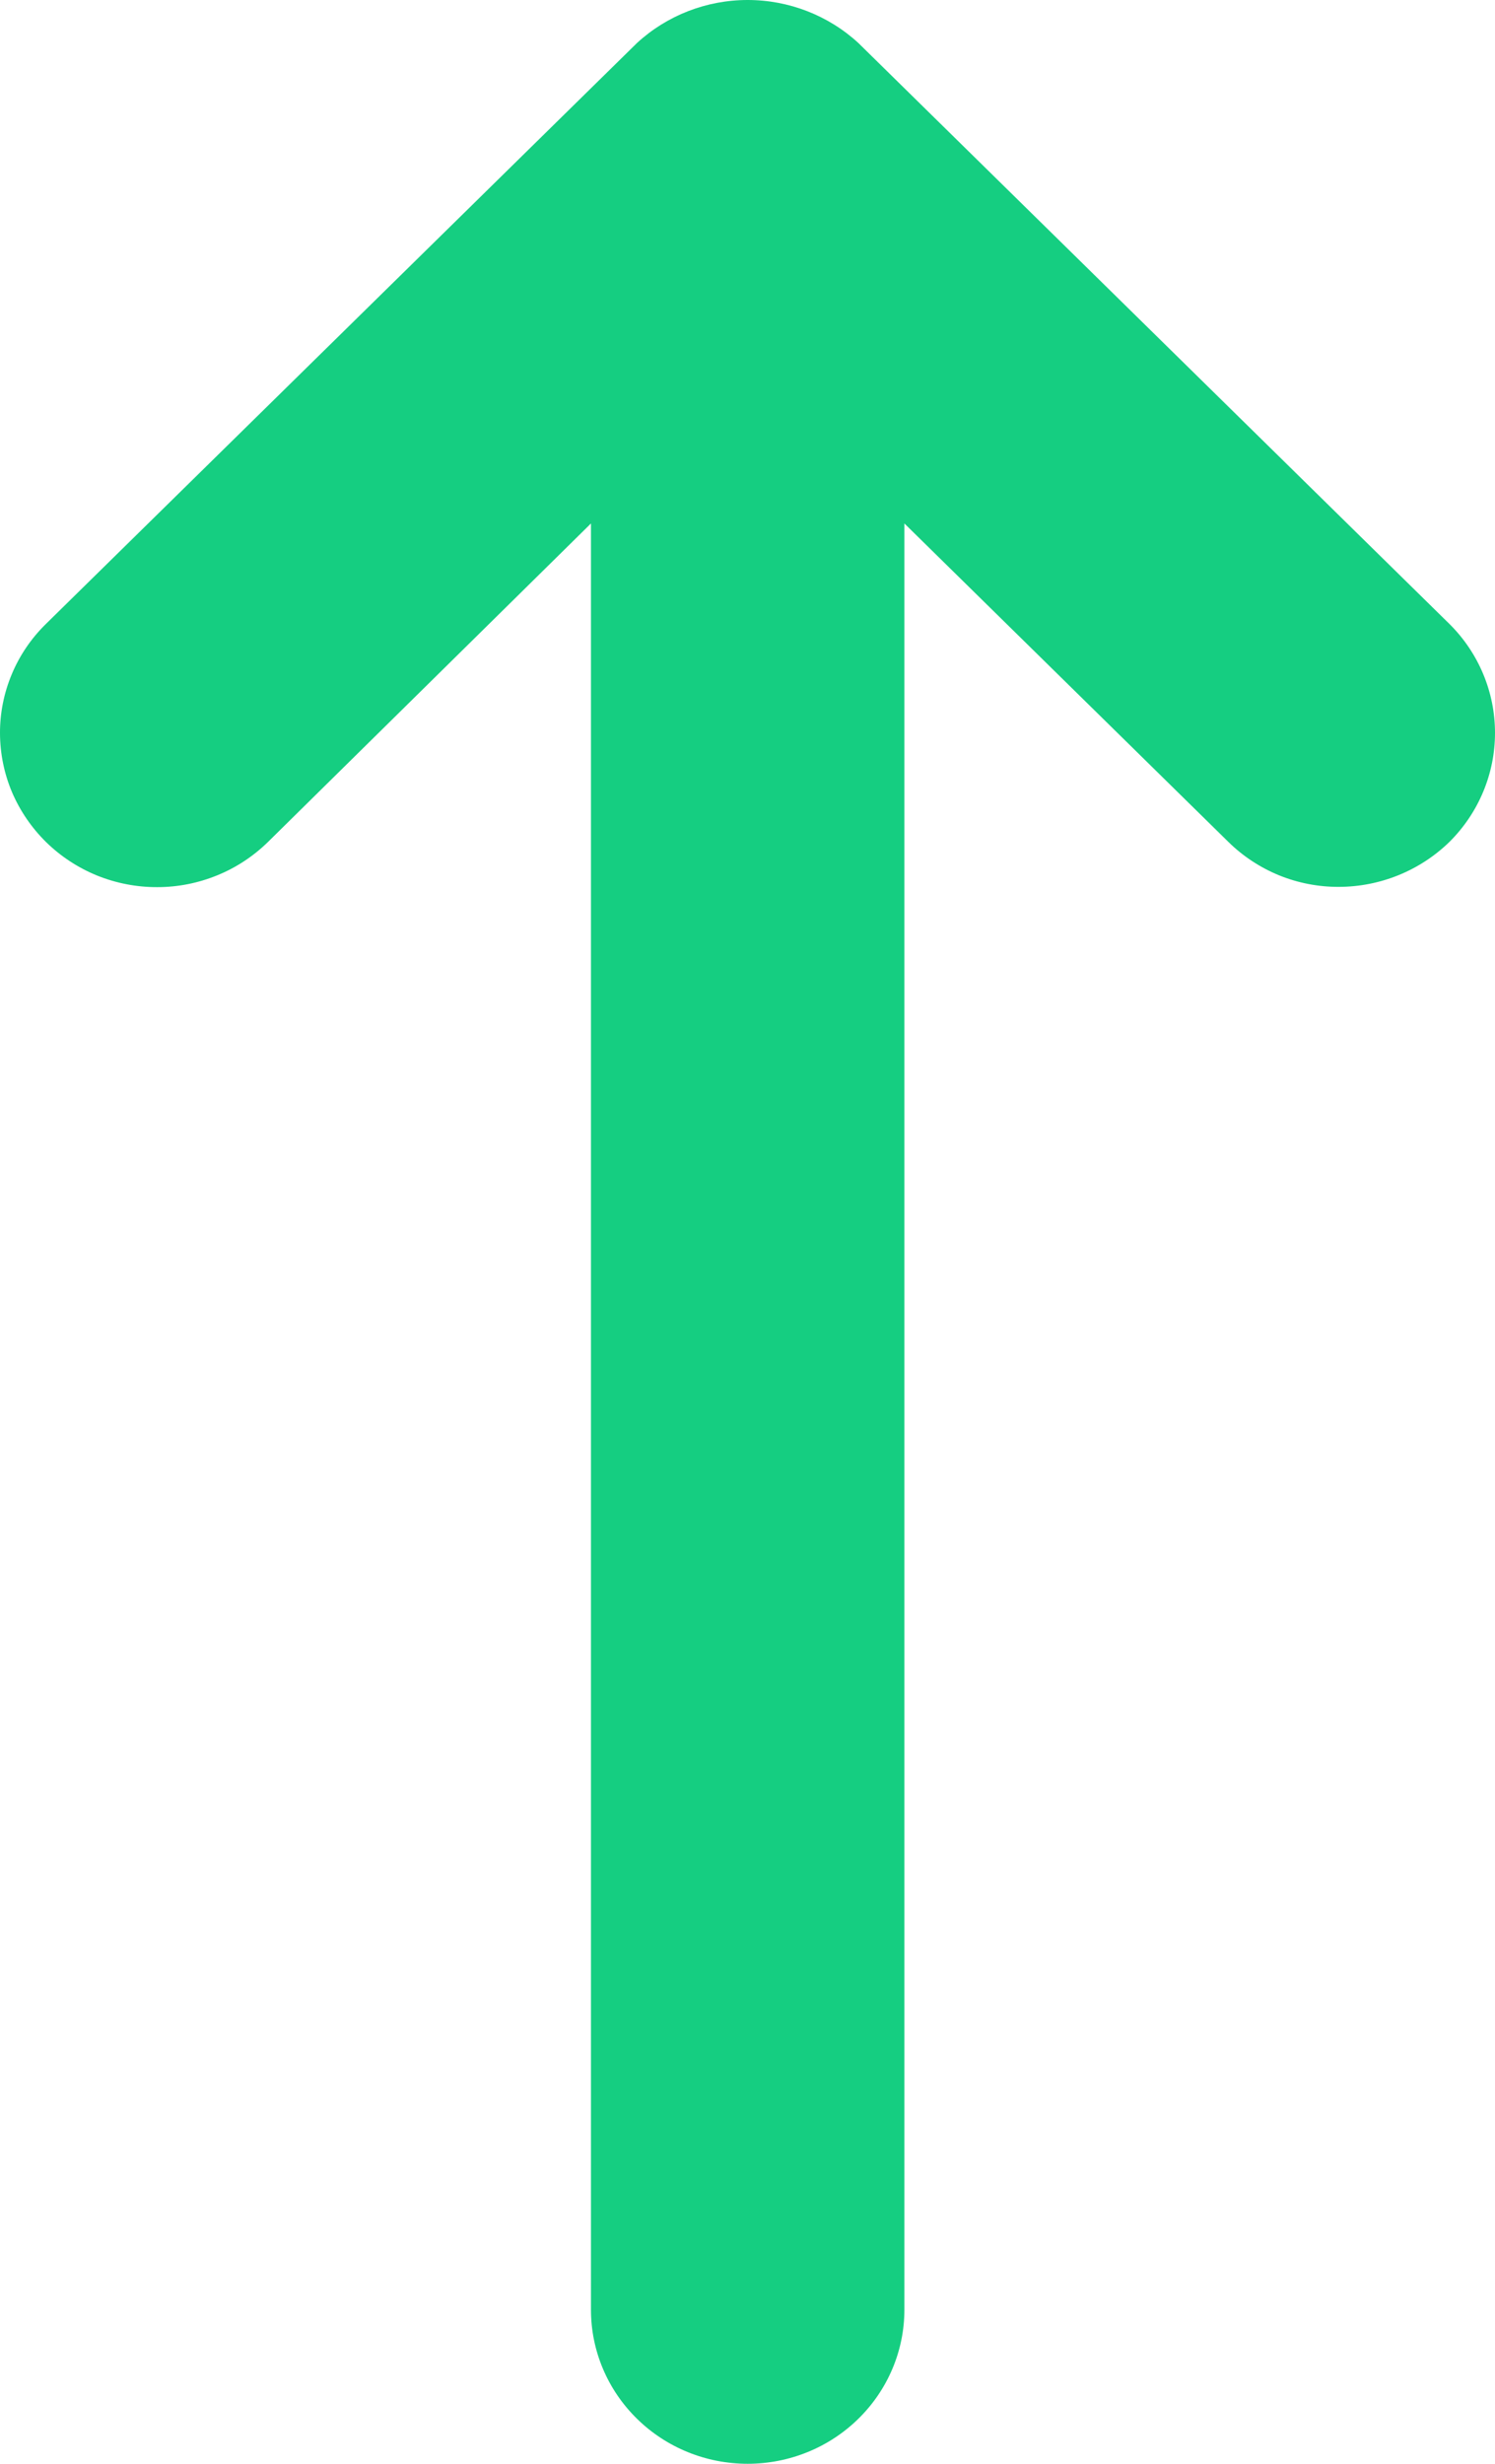 <svg width="17" height="28" viewBox="0 0 17 28" fill="none" xmlns="http://www.w3.org/2000/svg">
<path d="M16.484 9.566C16.149 9.893 15.697 10.078 15.225 10.079C14.991 10.08 14.759 10.035 14.543 9.947C14.327 9.858 14.131 9.729 13.966 9.566L10.284 5.949V26.25C10.284 26.714 10.096 27.159 9.762 27.487C9.428 27.816 8.974 28 8.502 28C8.029 28 7.576 27.816 7.242 27.487C6.908 27.159 6.72 26.714 6.72 26.25V5.949L3.05 9.566C2.884 9.729 2.688 9.859 2.472 9.947C2.255 10.036 2.023 10.082 1.789 10.082C1.555 10.083 1.322 10.038 1.106 9.951C0.889 9.863 0.692 9.734 0.526 9.572C0.36 9.409 0.228 9.216 0.137 9.004C0.047 8.791 0.001 8.564 4.94345e-06 8.333C-0.001 8.103 0.045 7.875 0.134 7.662C0.223 7.449 0.354 7.256 0.52 7.093L7.243 0.489C7.584 0.175 8.034 0 8.502 0C8.969 0 9.42 0.175 9.761 0.489L16.484 7.093C16.815 7.422 17 7.866 17 8.329C17 8.792 16.815 9.236 16.484 9.566Z" fill="#15CE81"/>
</svg>

